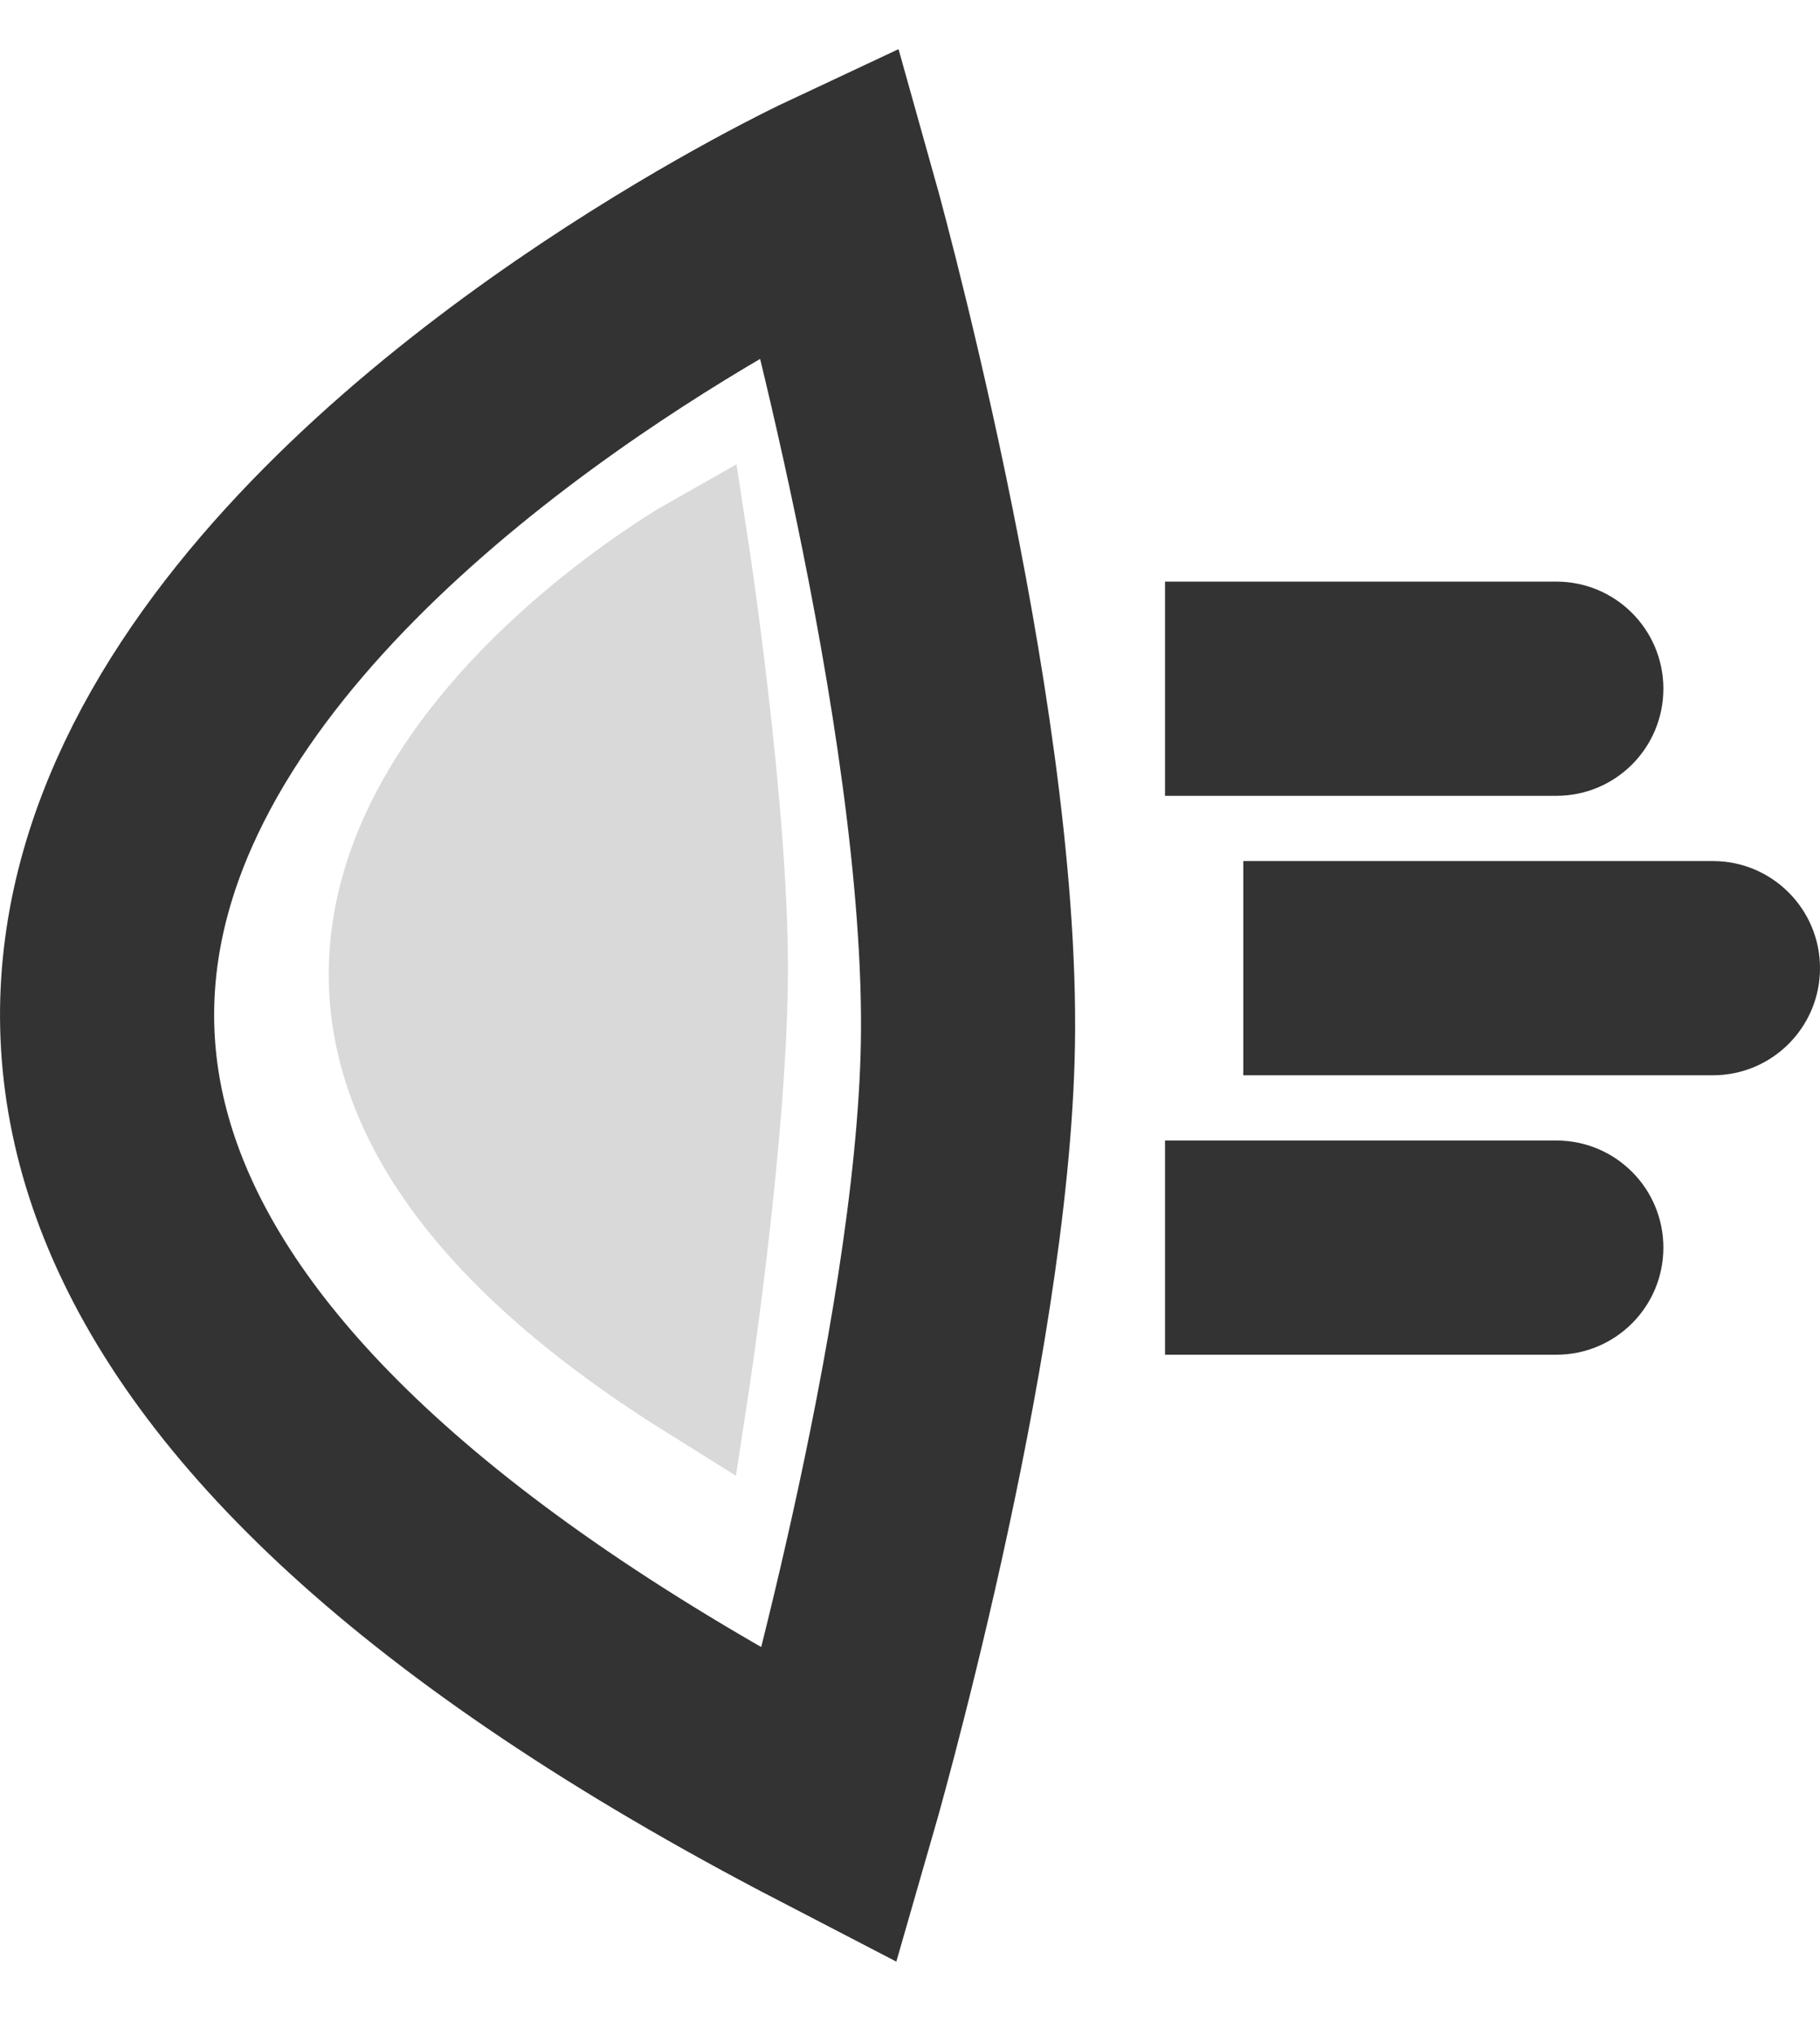 <svg width="17" height="19" viewBox="0 0 17 19" fill="none" xmlns="http://www.w3.org/2000/svg">
<path d="M7.75 16.865C-7.437 8.99 7.75 1.865 7.75 1.865C7.75 1.865 9.093 6.633 9.041 9.74C8.994 12.558 7.75 16.865 7.75 16.865Z" stroke="url(#paint0_linear_2_8122)" stroke-width="2"/>
<path d="M6.495 12.952C-0.085 8.843 6.495 5.126 6.495 5.126C6.495 5.126 6.86 7.506 6.86 9.039C6.86 10.572 6.495 12.952 6.495 12.952Z" fill="#D9D9D9" stroke="#D9D9D9"/>
<path d="M14.537 7.43C15.09 7.43 15.537 6.983 15.537 6.43C15.537 5.878 15.09 5.43 14.537 5.43V7.43ZM10.882 7.43H14.537V5.43H10.882V7.43Z" fill="url(#paint1_linear_2_8122)"/>
<path d="M16 10.039C16.552 10.039 17 9.591 17 9.039C17 8.487 16.552 8.039 16 8.039V10.039ZM11.613 10.039H16V8.039H11.613V10.039Z" fill="url(#paint2_linear_2_8122)"/>
<path d="M14.537 12.648C15.09 12.648 15.537 12.2 15.537 11.648C15.537 11.095 15.09 10.648 14.537 10.648V12.648ZM10.882 12.648H14.537V10.648H10.882V12.648Z" fill="url(#paint3_linear_2_8122)"/>
<defs>
<linearGradient id="paint0_linear_2_8122" x1="5.021" y1="1.865" x2="5.021" y2="16.865" gradientUnits="userSpaceOnUse">
<stop offset="1" stop-color="#333333"/>
</linearGradient>
<linearGradient id="paint1_linear_2_8122" x1="12.71" y1="6.43" x2="12.71" y2="7.43" gradientUnits="userSpaceOnUse">
<stop offset="1" stop-color="#333333"/>
</linearGradient>
<linearGradient id="paint2_linear_2_8122" x1="13.807" y1="9.039" x2="13.807" y2="10.039" gradientUnits="userSpaceOnUse">
<stop offset="1" stop-color="#333333"/>
</linearGradient>
<linearGradient id="paint3_linear_2_8122" x1="12.71" y1="11.648" x2="12.71" y2="12.648" gradientUnits="userSpaceOnUse">
<stop offset="1" stop-color="#333333"/>
</linearGradient>
</defs>
</svg>
